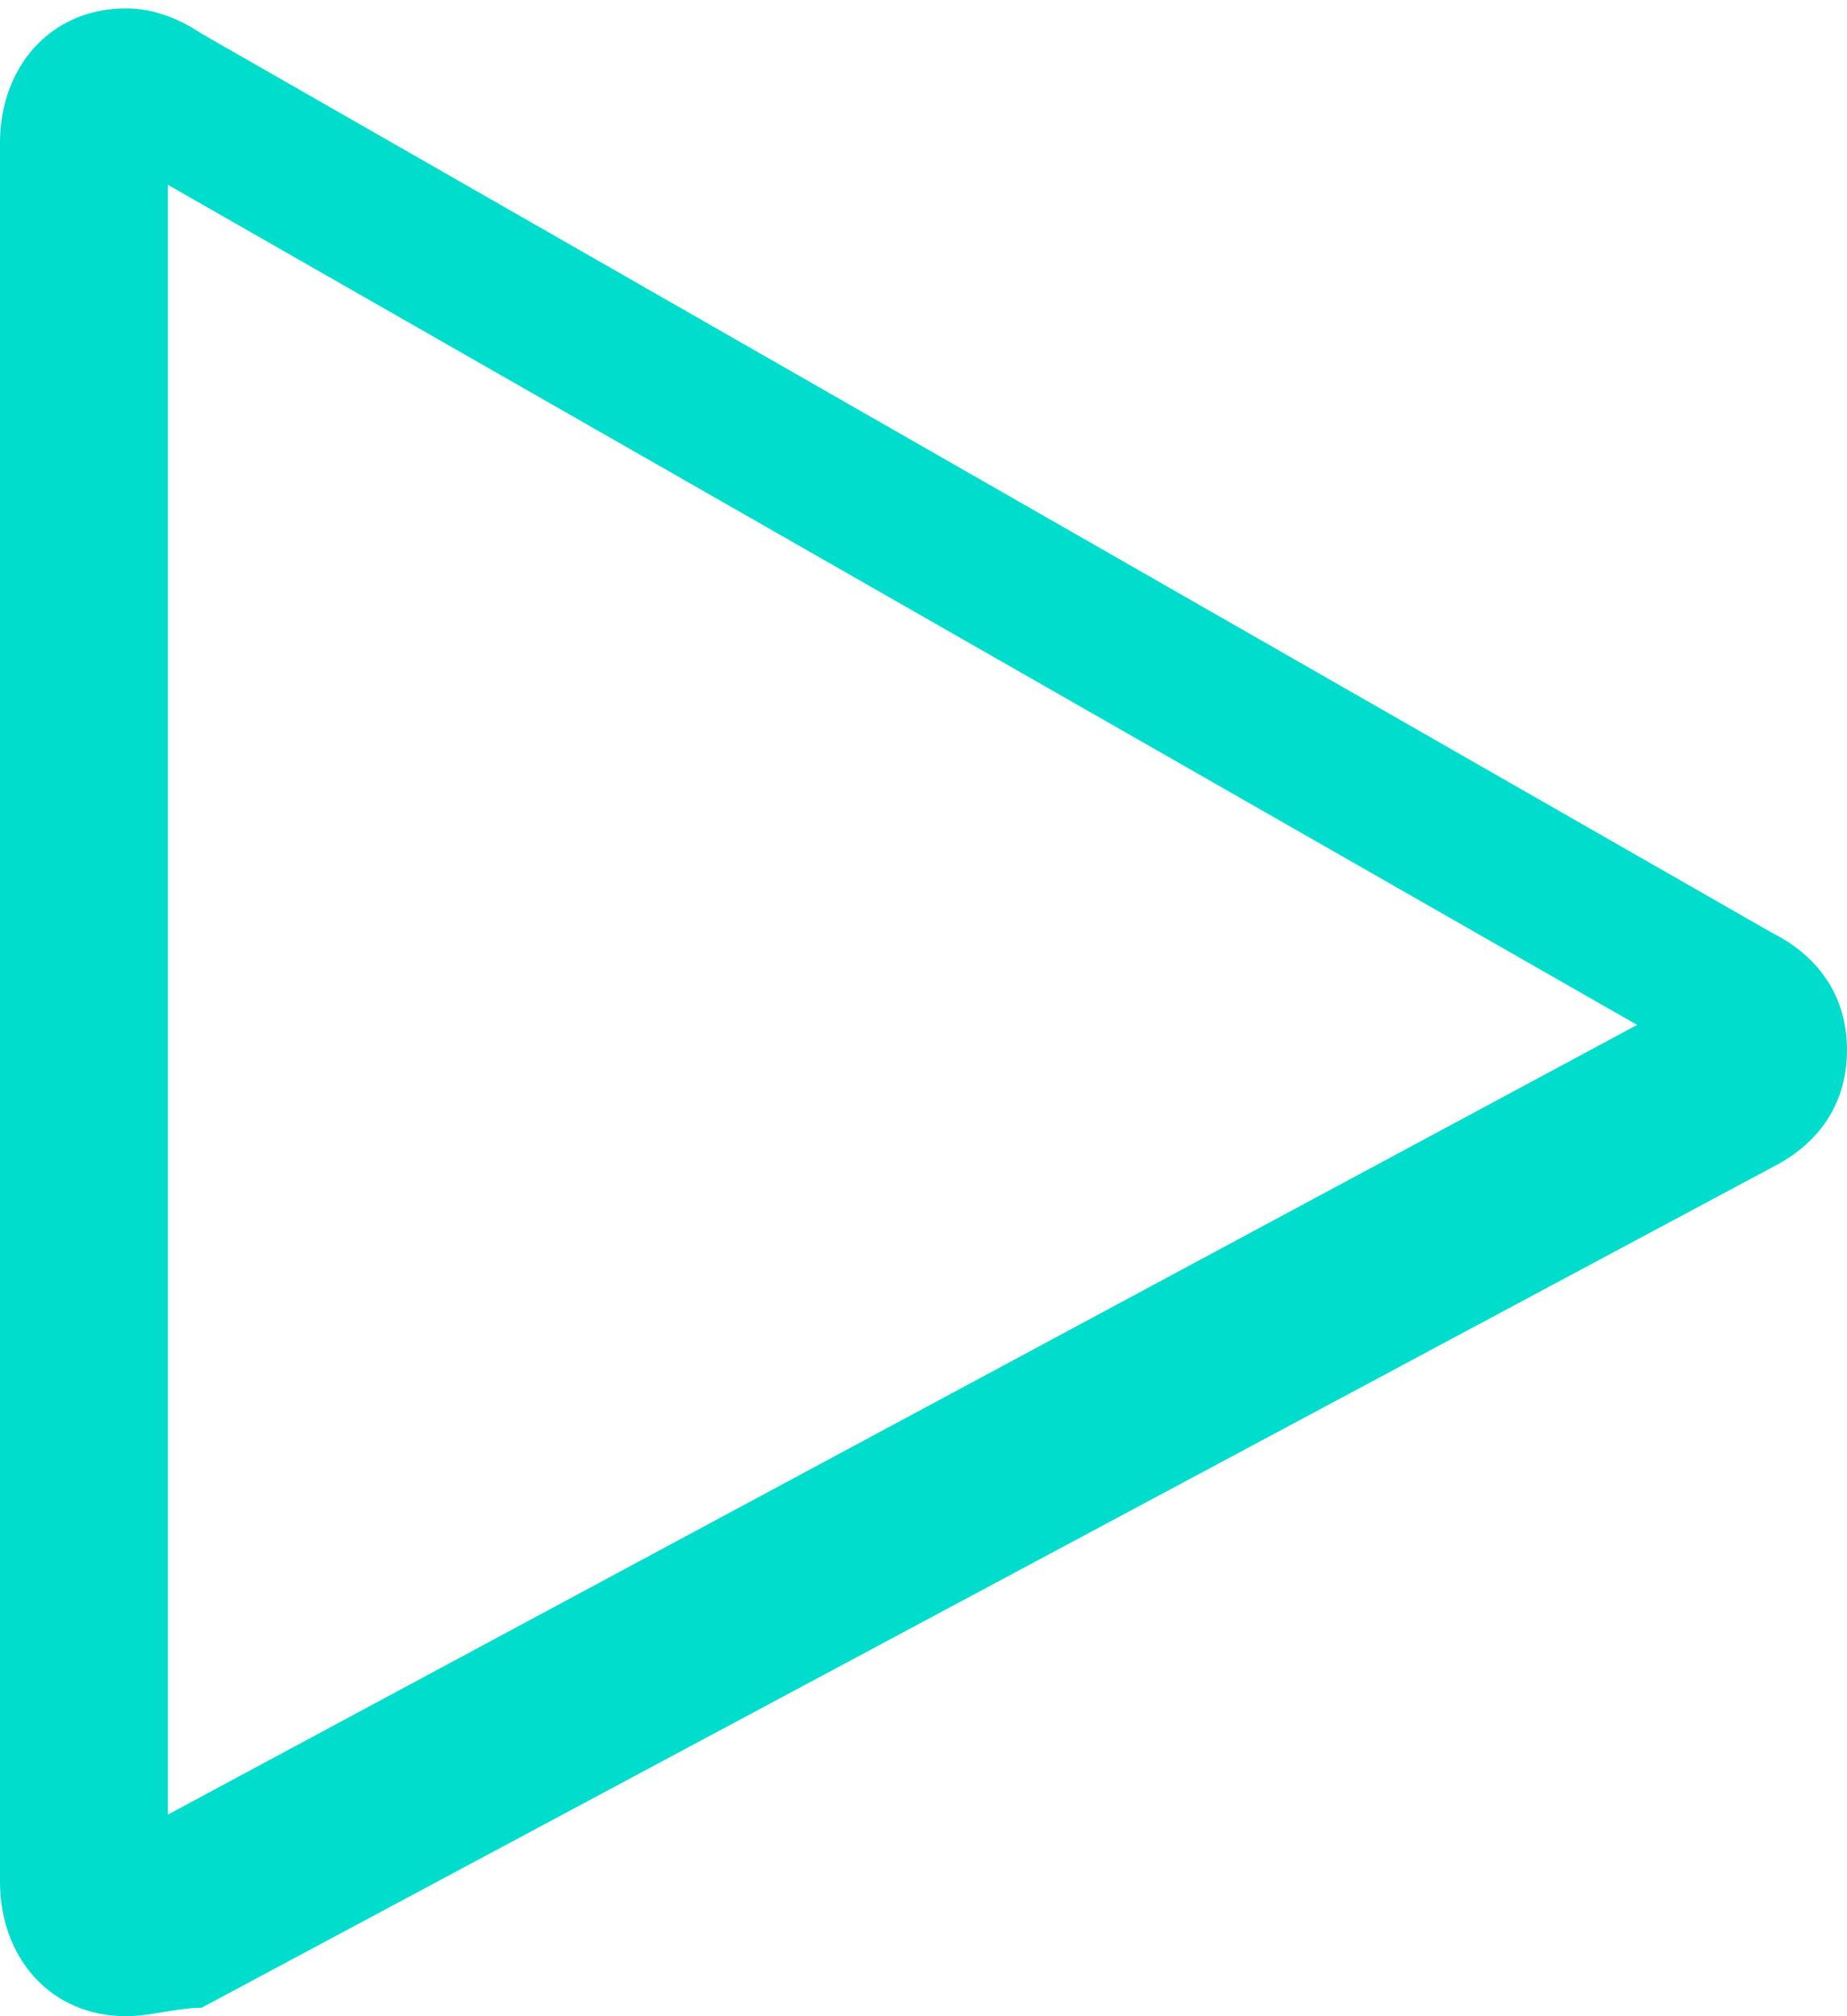<?xml version="1.0" encoding="utf-8"?>
<!-- Generator: Adobe Illustrator 19.1.0, SVG Export Plug-In . SVG Version: 6.00 Build 0)  -->
<svg version="1.1" id="Capa_1" xmlns="http://www.w3.org/2000/svg" xmlns:xlink="http://www.w3.org/1999/xlink" x="0px" y="0px"
	 viewBox="-468 269 22 24" style="enable-background:new -468 269 22 24;" xml:space="preserve">
<style type="text/css">
	.st0{fill:#00DDCD;}
</style>
<path class="st0" d="M-466.5,293c-0.9,0-1.5-0.7-1.5-1.6v-20.7c0-0.9,0.6-1.6,1.5-1.6c0.3,0,0.6,0.1,0.9,0.3l18.7,10.7
	c0.6,0.3,0.9,0.8,0.9,1.4s-0.3,1.1-0.9,1.4l-18.7,10C-465.9,292.9-466.2,293-466.5,293z M-466,271.2v19.4l17.5-9.4L-466,271.2z"/>
</svg>
